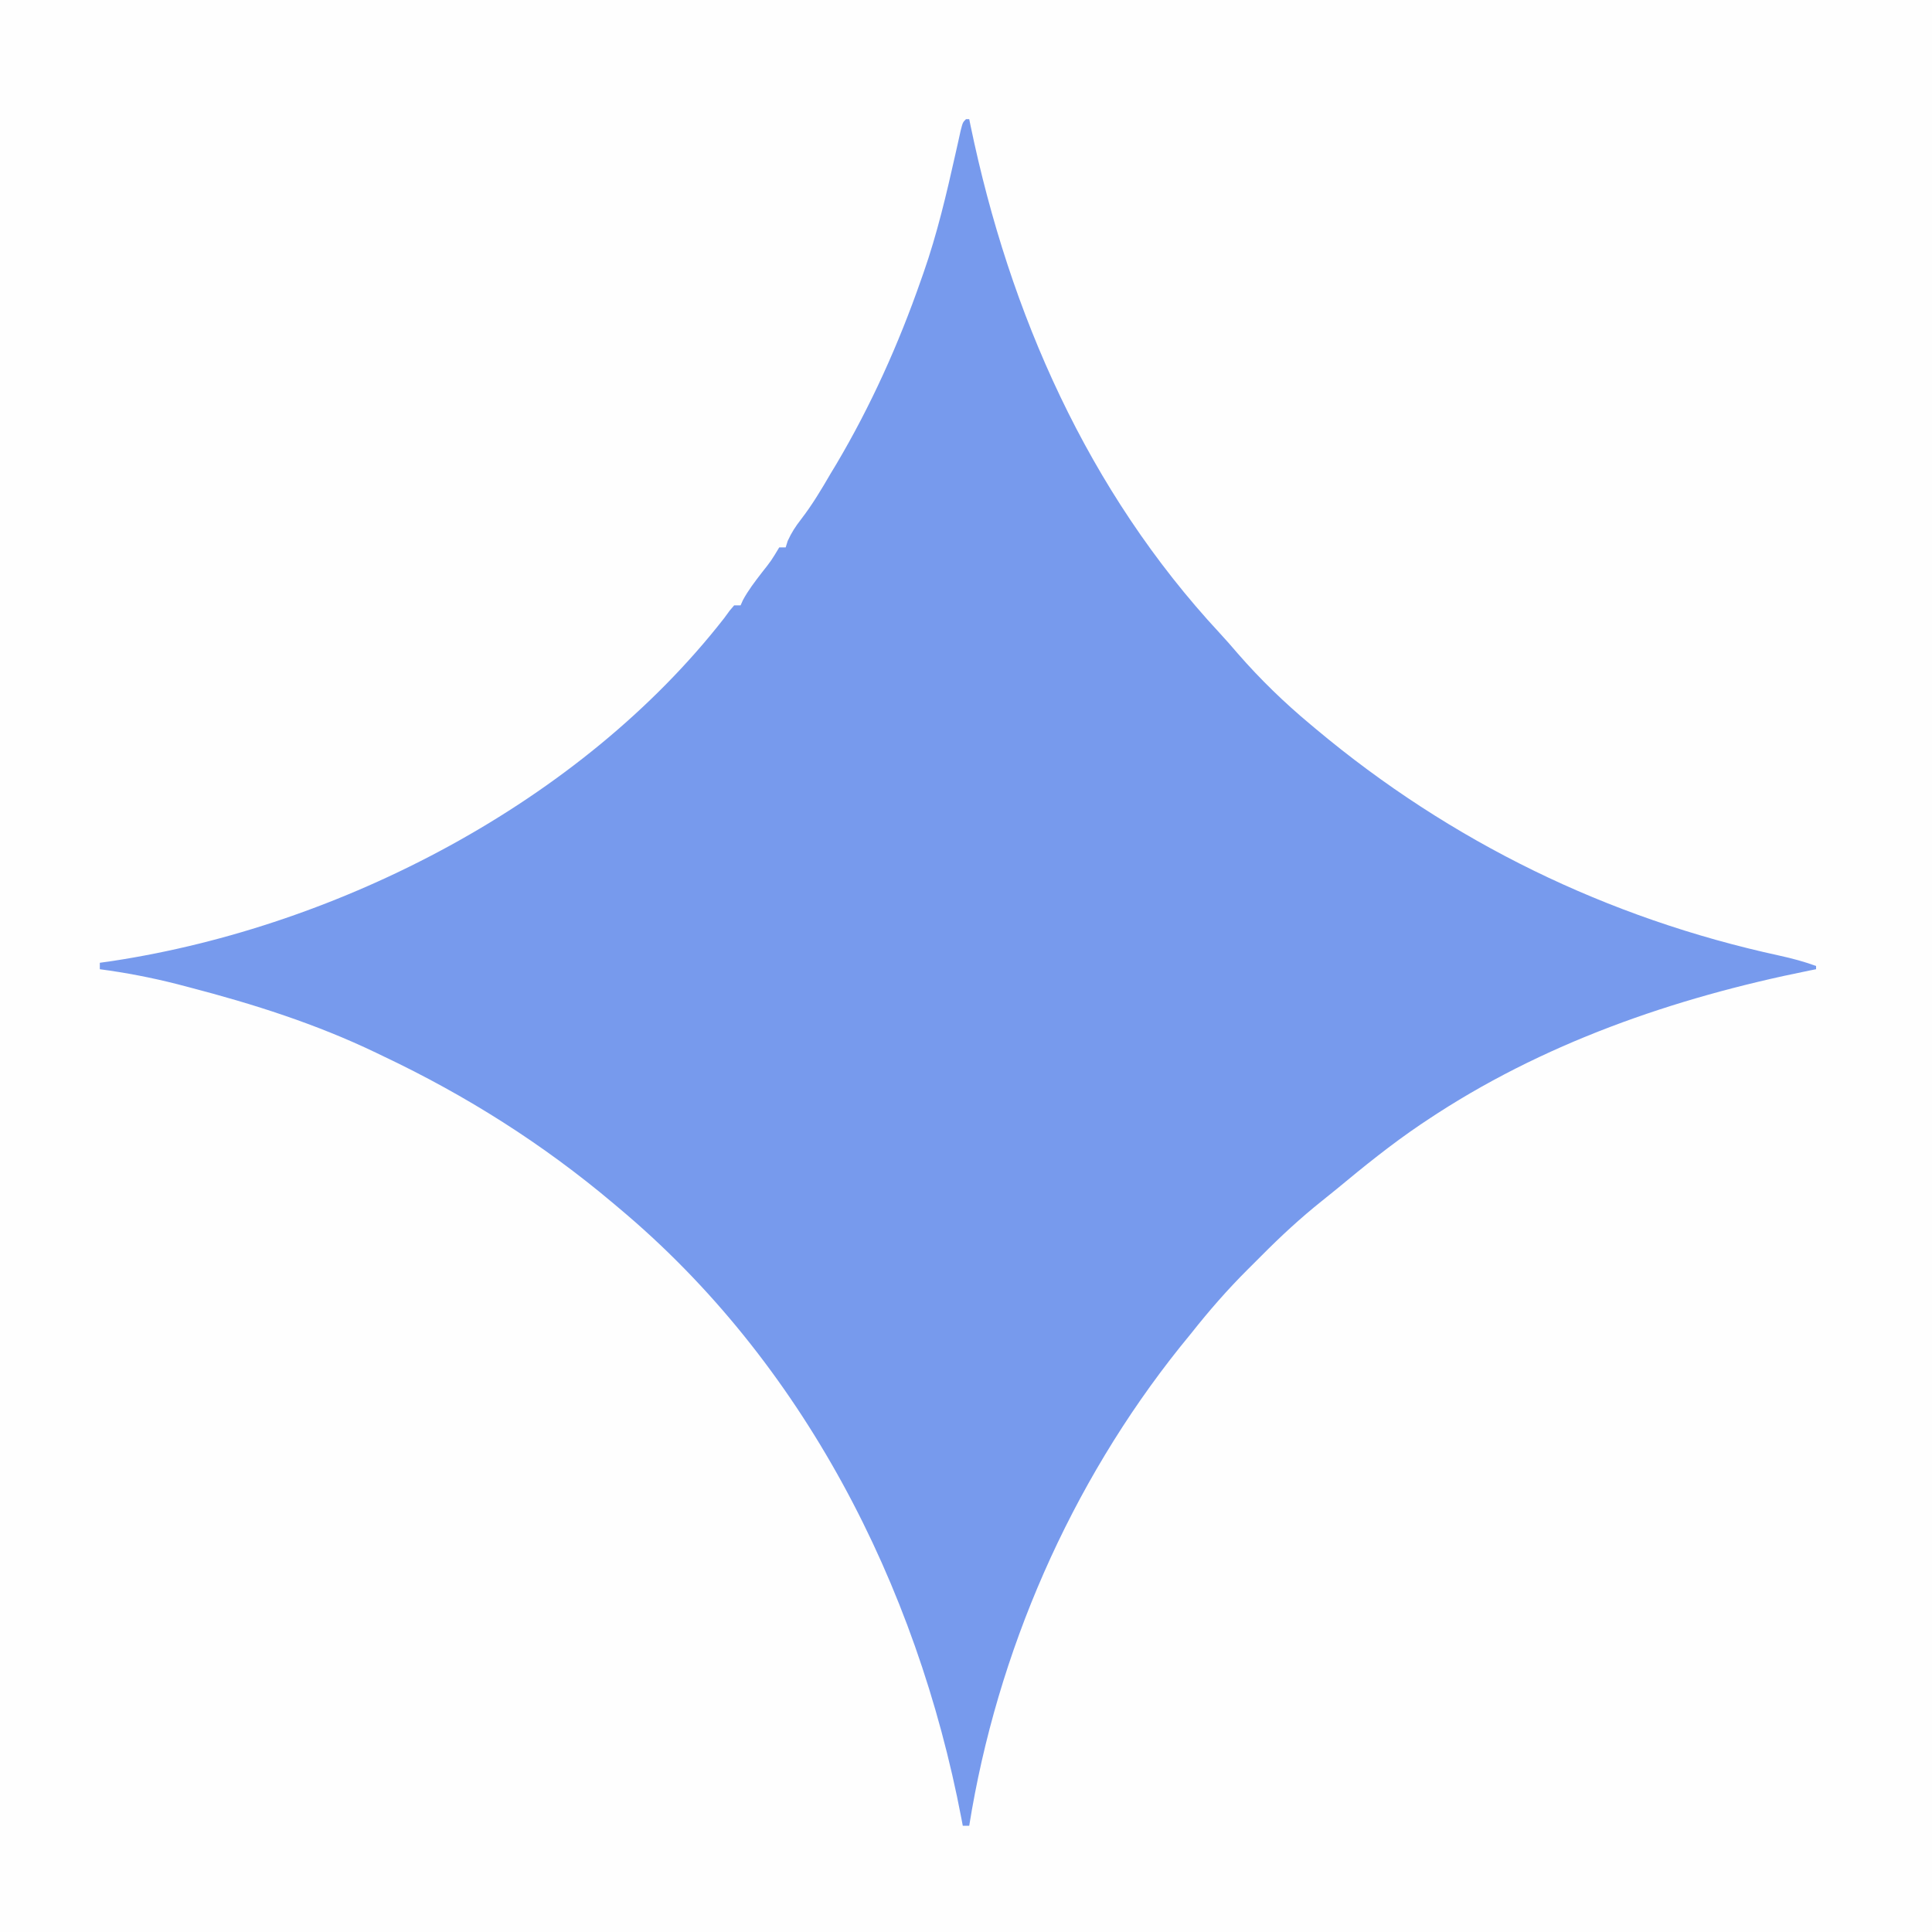 <?xml version="1.0" encoding="UTF-8"?>
<svg version="1.1" xmlns="http://www.w3.org/2000/svg" width="600" height="600">
<rect width="100%" height="100%" fill="#333333" stroke="none"/>
<path d="M0 0 C198 0 396 0 600 0 C600 198 600 396 600 600 C402 600 204 600 0 600 C0 402 0 204 0 0 Z " fill="#FEFEFE" transform="translate(0,0)"/>
<path d="M0 0 C0.33 0 0.66 0 1 0 C1.14 0.682 1.28 1.364 1.424 2.066 C13.533 60.401 37.865 115.537 78.738 159.555 C80.69 161.665 82.573 163.812 84.438 166 C91.332 173.919 98.931 181.289 107 188 C107.537 188.451 108.074 188.901 108.627 189.366 C150.529 224.445 199.221 248.175 252.605 259.773 C256.501 260.627 260.252 261.615 264 263 C264 263.33 264 263.66 264 264 C263.272 264.145 262.544 264.29 261.795 264.44 C219.834 272.892 178.829 287.044 143 311 C142.084 311.612 142.084 311.612 141.15 312.236 C132.066 318.378 123.568 325.243 115.137 332.244 C113.594 333.512 112.037 334.764 110.473 336.006 C103.876 341.278 97.775 346.912 91.838 352.901 C90.376 354.374 88.903 355.836 87.43 357.297 C81.185 363.532 75.475 370.075 70 377 C68.851 378.413 67.701 379.826 66.551 381.238 C32.427 423.866 9.627 476.079 1 530 C0.34 530 -0.32 530 -1 530 C-1.14 529.258 -1.28 528.515 -1.424 527.75 C-15.278 455.215 -50.615 385.914 -108 338 C-108.522 337.558 -109.045 337.117 -109.583 336.662 C-131.447 318.239 -155.177 303.24 -181 291 C-181.74 290.643 -182.48 290.287 -183.242 289.919 C-201.887 280.975 -221.217 274.831 -241.188 269.625 C-242.463 269.291 -243.739 268.957 -245.054 268.613 C-252.989 266.599 -260.885 265.083 -269 264 C-269 263.34 -269 262.68 -269 262 C-267.699 261.816 -266.399 261.631 -265.059 261.441 C-194.293 250.67 -119.706 212.145 -75.125 155 C-74.263 153.824 -74.263 153.824 -73.383 152.625 C-72.698 151.821 -72.698 151.821 -72 151 C-71.34 151 -70.68 151 -70 151 C-69.764 150.466 -69.528 149.933 -69.285 149.383 C-67.631 146.316 -65.557 143.627 -63.438 140.875 C-60.462 137.104 -60.462 137.104 -58 133 C-57.34 133 -56.68 133 -56 133 C-55.794 132.34 -55.587 131.68 -55.375 131 C-54.169 128.369 -53.001 126.572 -51.25 124.312 C-47.744 119.765 -44.876 114.963 -42 110 C-41.428 109.053 -40.855 108.105 -40.266 107.129 C-29.561 89.059 -20.904 69.818 -14 50 C-13.603 48.878 -13.603 48.878 -13.198 47.734 C-8.97 35.648 -6.062 23.269 -3.271 10.789 C-2.99 9.536 -2.708 8.283 -2.418 6.992 C-2.168 5.862 -1.918 4.731 -1.661 3.566 C-1 1 -1 1 0 0 Z " fill="#779AED" transform="translate(300,37)"/>
</svg>
